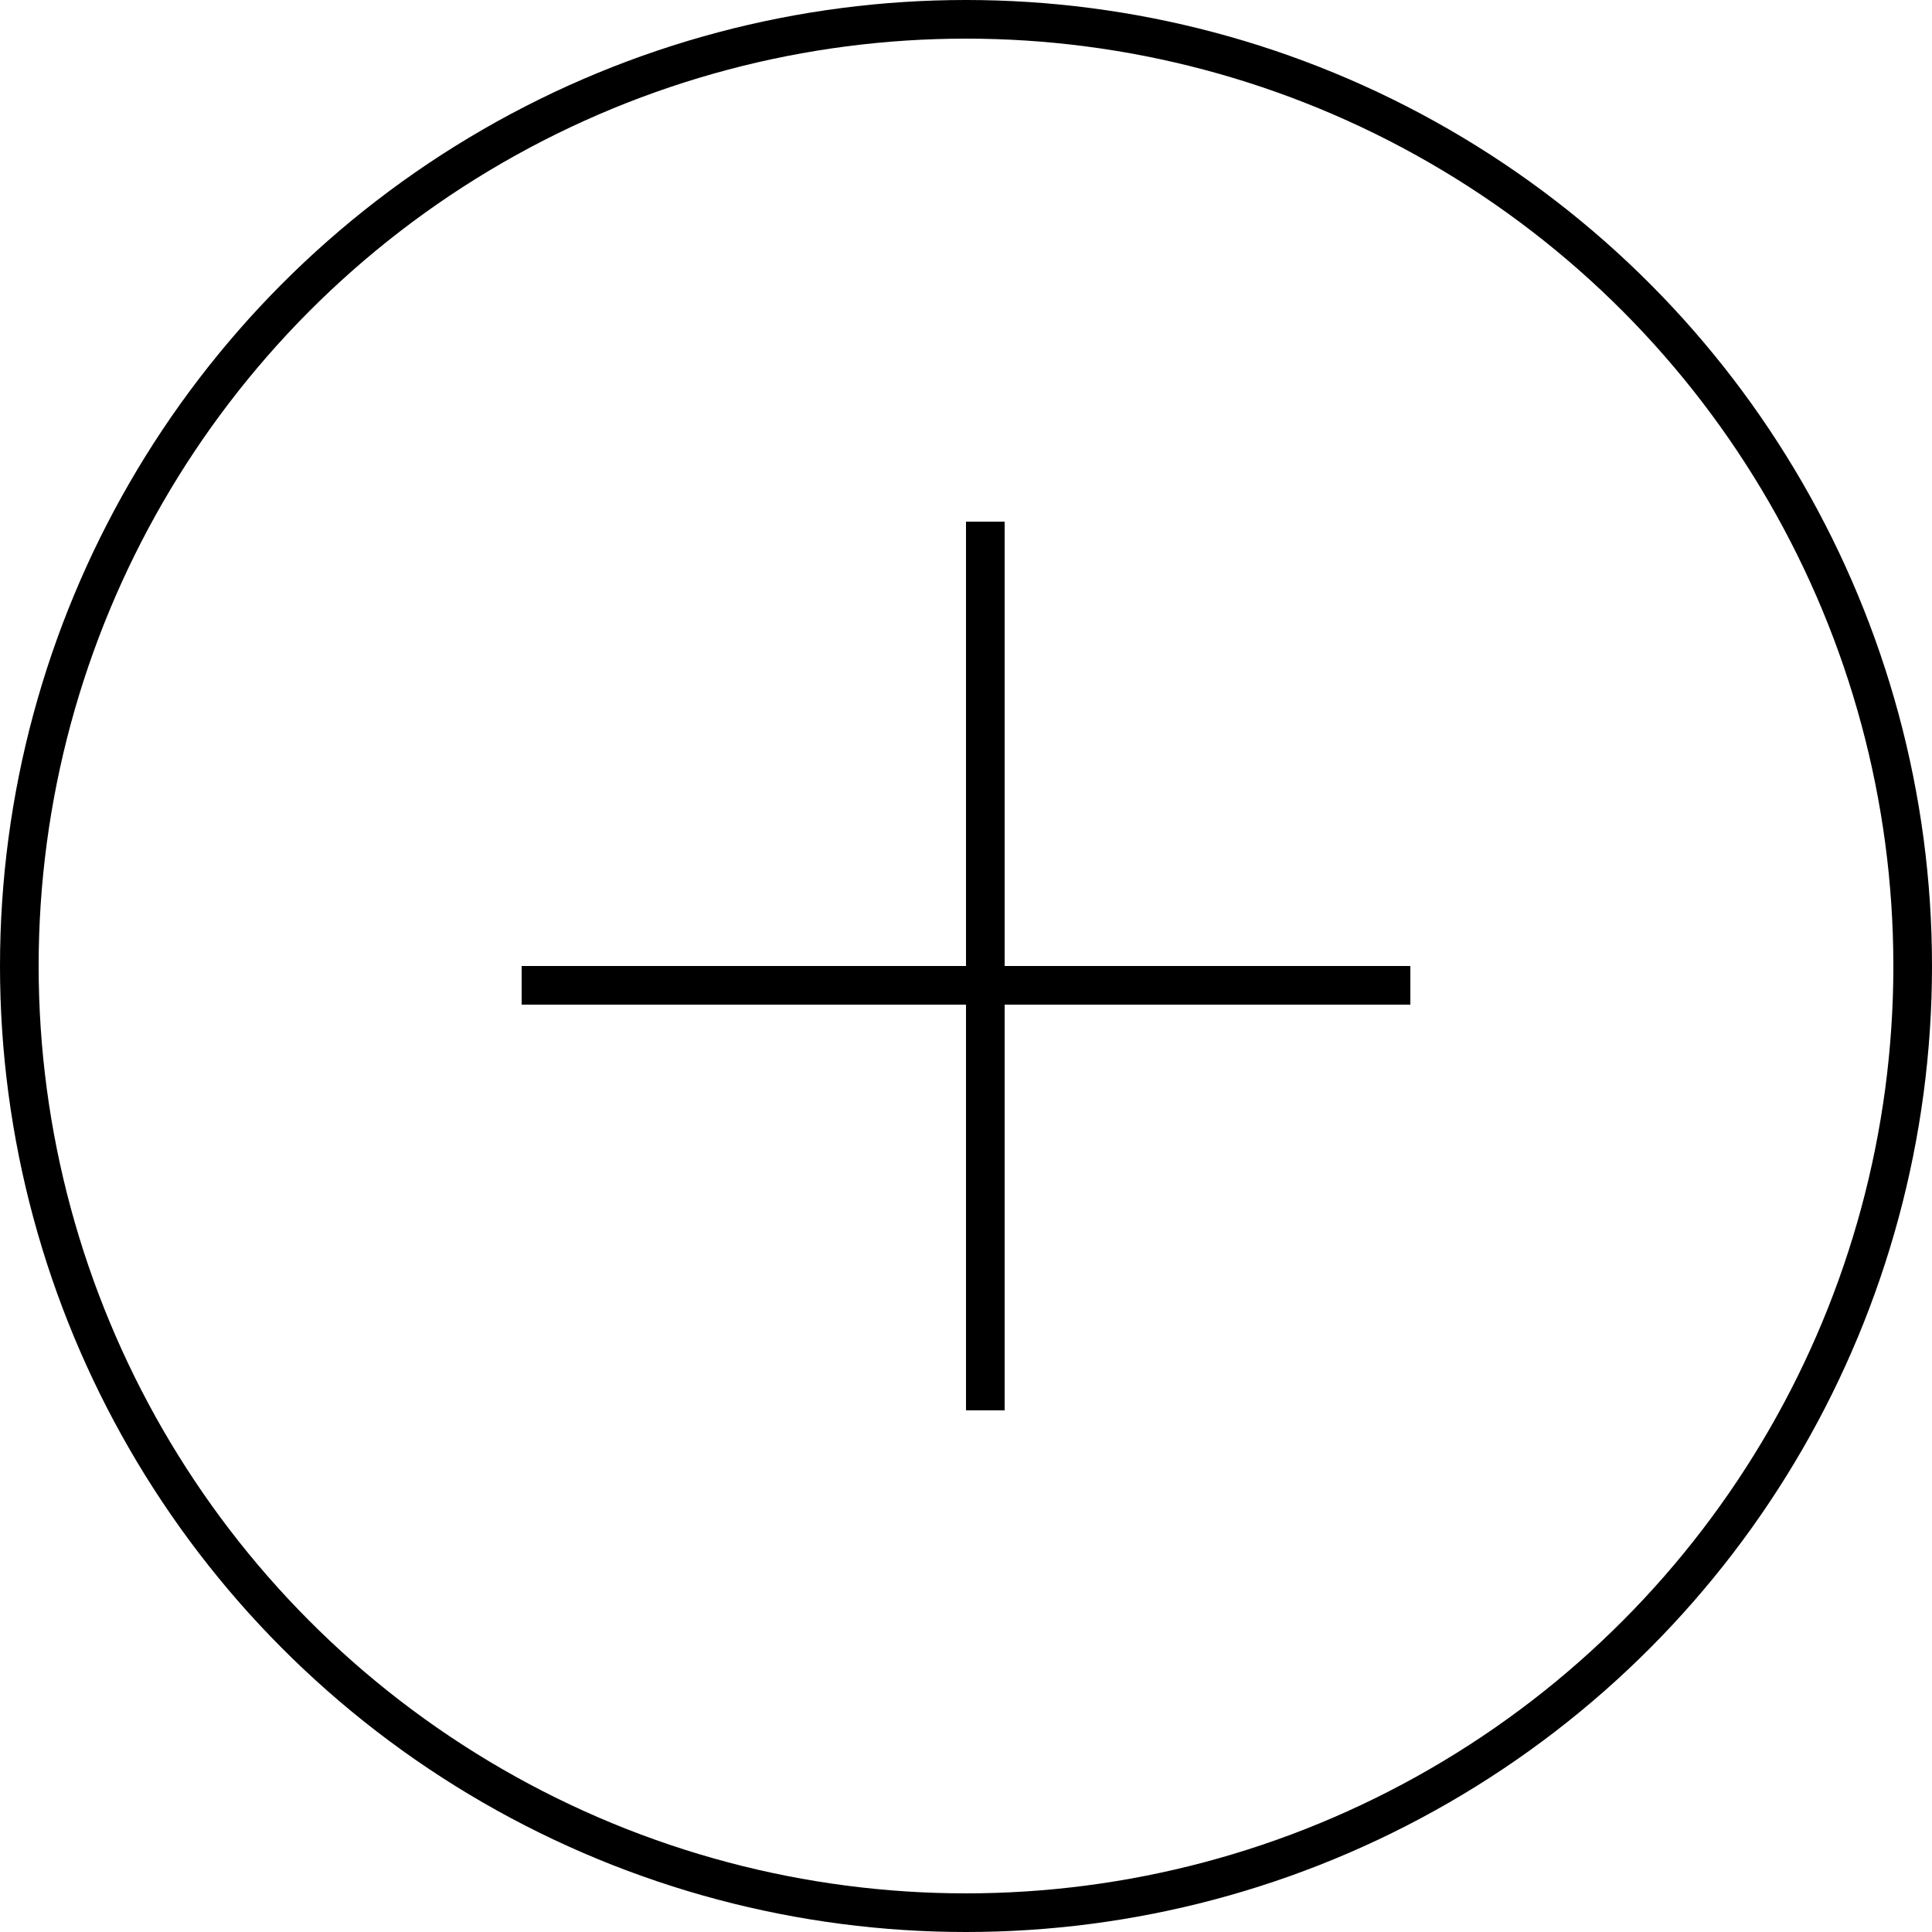 <svg width="100" height="100" viewBox="0 0 100 100" fill="none" xmlns="http://www.w3.org/2000/svg">
<circle cx="50" cy="50" r="49" stroke="currentColor" stroke-width="2"/>
<line x1="51" y1="27" x2="51" y2="73" stroke="currentColor" stroke-width="2"/>
<line x1="73" y1="51" x2="27" y2="51" stroke="currentColor" stroke-width="2"/>
</svg>
